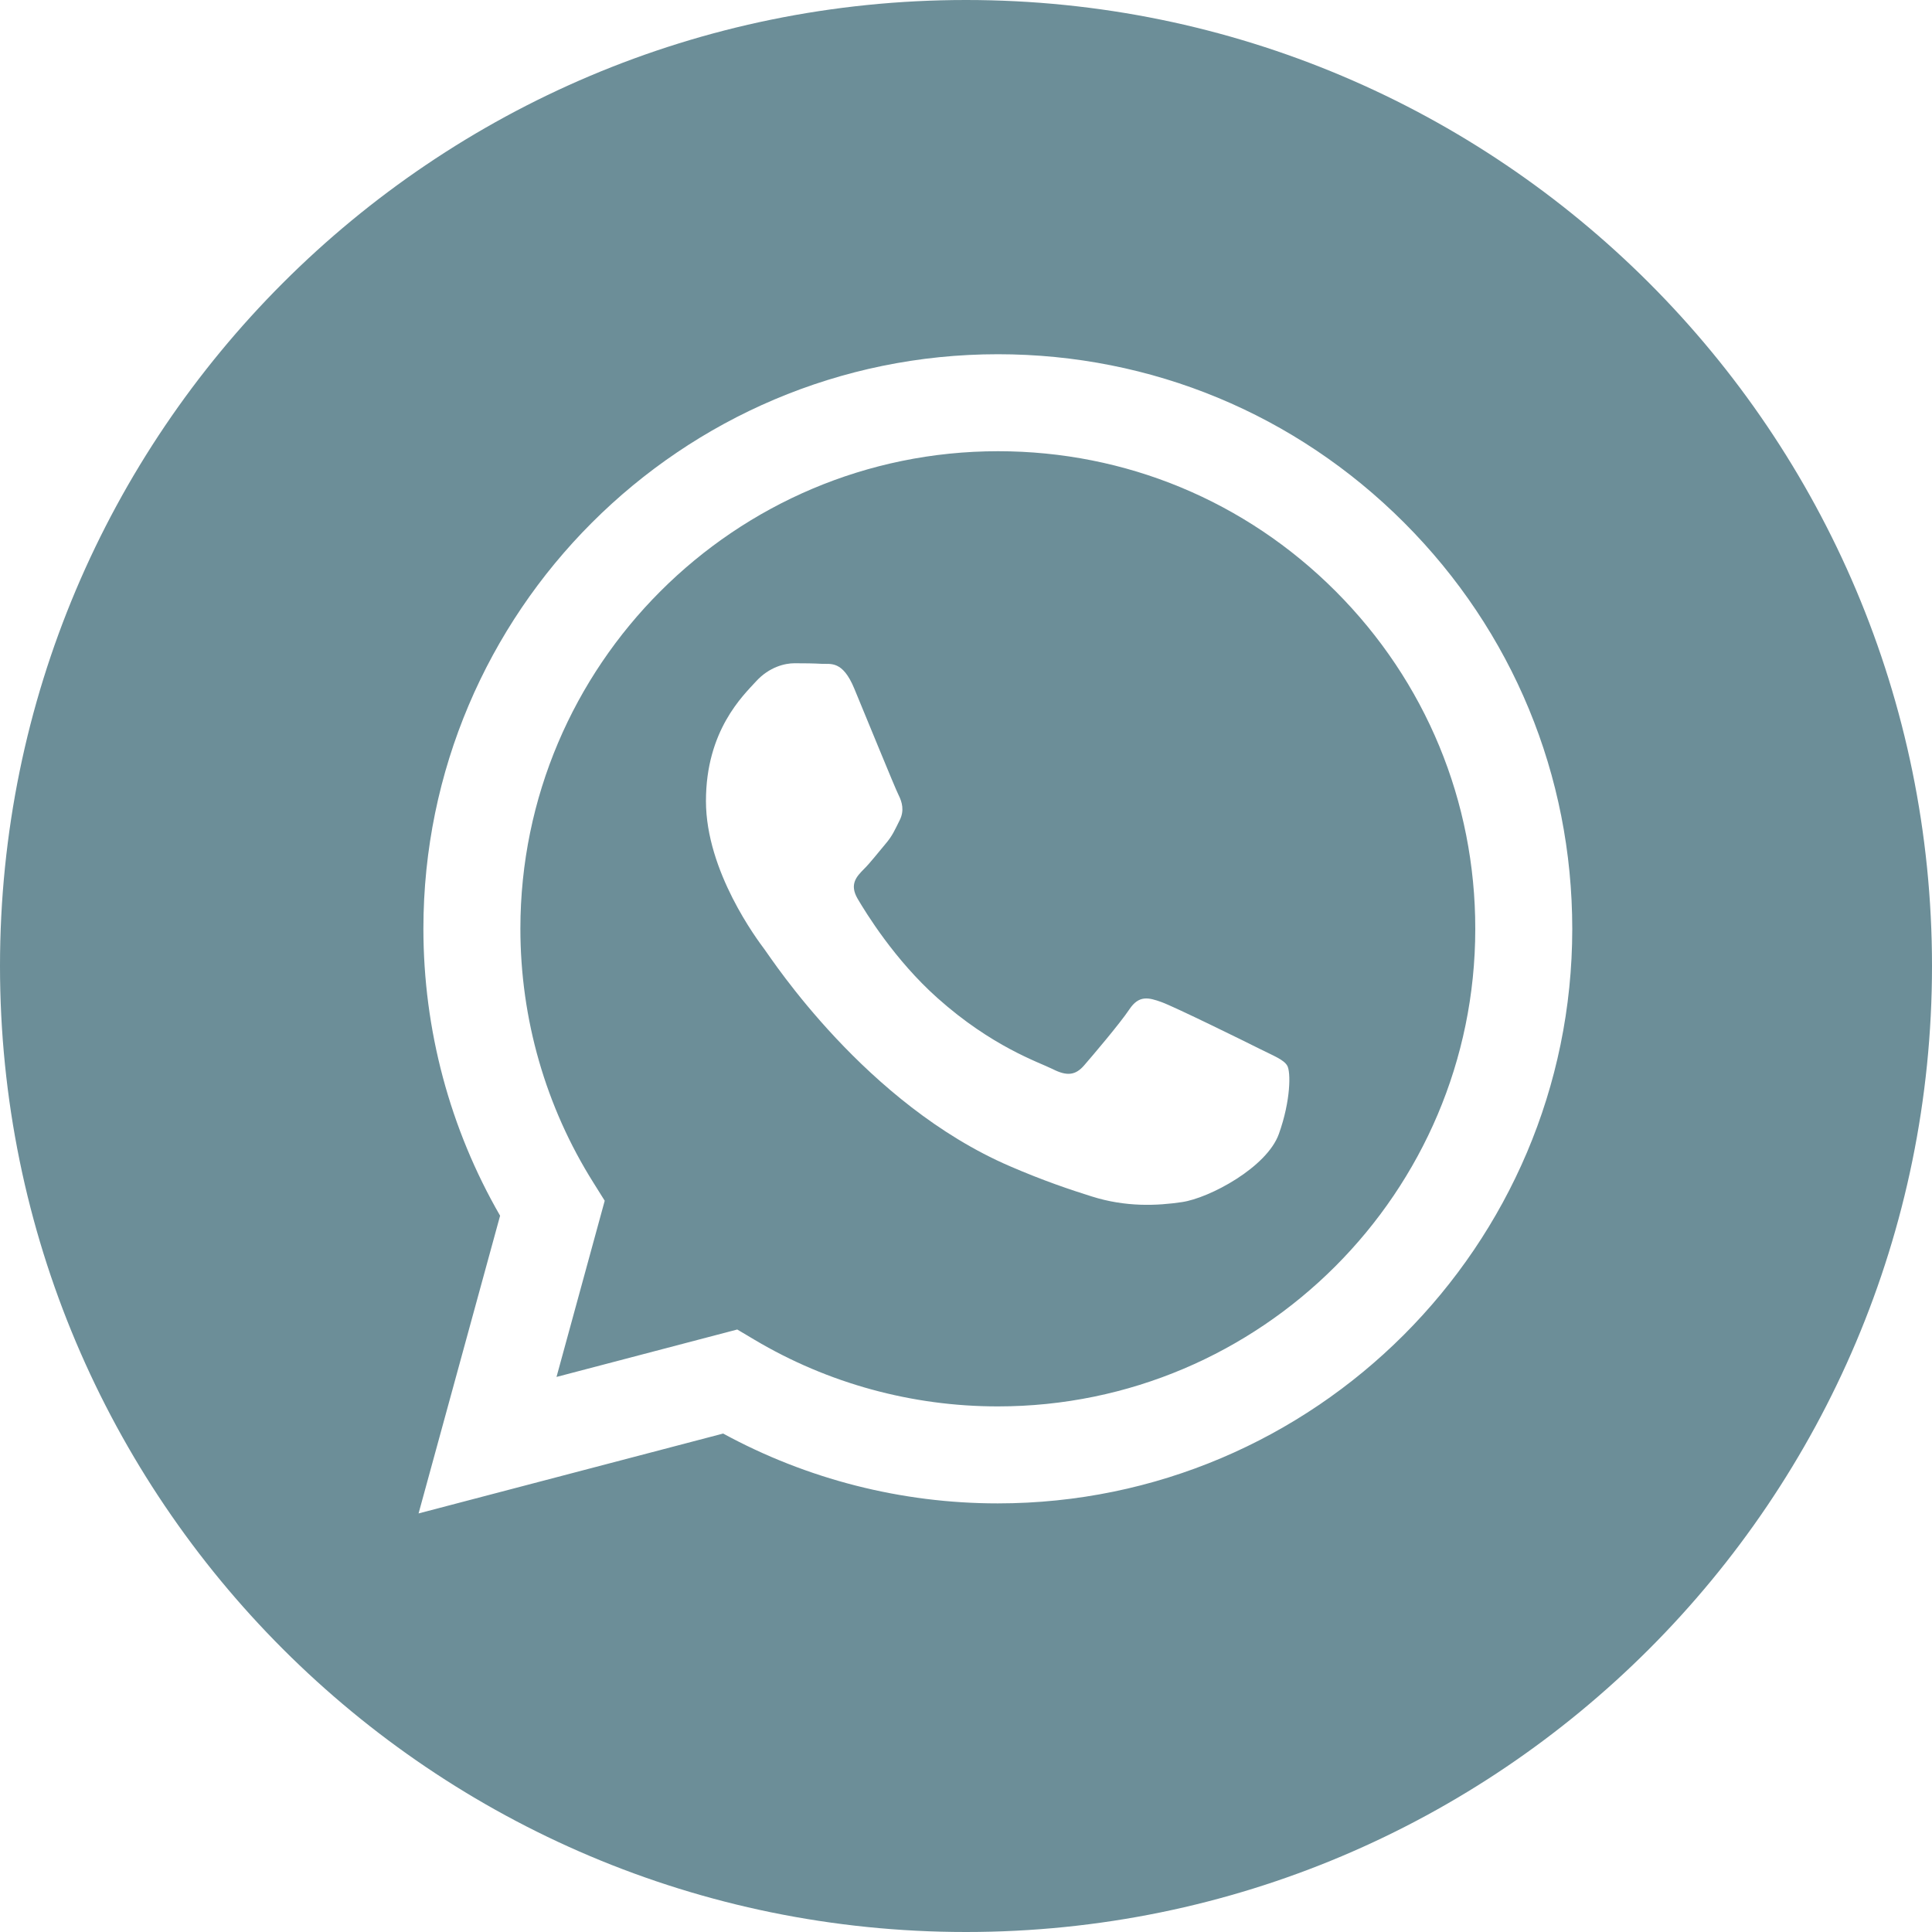 <svg width="20" height="20" viewBox="0 0 20 20" fill="none" xmlns="http://www.w3.org/2000/svg">
<path fill-rule="evenodd" clip-rule="evenodd" d="M10 20C4.477 20 0 15.523 0 10C0 4.477 4.477 0 10 0C15.523 0 20 4.477 20 10C20 15.523 15.523 20 10 20ZM10.33 15.563C13.608 15.562 16.275 12.895 16.276 9.617C16.276 8.028 15.659 6.535 14.536 5.411C13.413 4.287 11.92 3.667 10.33 3.667C7.052 3.667 4.384 6.334 4.383 9.613C4.383 10.661 4.657 11.684 5.177 12.585L4.333 15.667L7.486 14.84C8.354 15.313 9.332 15.563 10.327 15.563H10.33Z" fill="#6C8E98"/>
<path fill-rule="evenodd" clip-rule="evenodd" d="M7.632 13.763L5.761 14.254L6.26 12.43L6.143 12.243C5.648 11.456 5.387 10.547 5.387 9.613C5.388 6.888 7.605 4.671 10.332 4.671C11.652 4.671 12.893 5.186 13.826 6.12C14.759 7.054 15.273 8.296 15.272 9.617C15.271 12.342 13.054 14.559 10.33 14.559H10.328C9.441 14.559 8.571 14.321 7.812 13.87L7.632 13.763ZM13.325 11.031C13.288 10.969 13.189 10.932 13.041 10.858C12.892 10.783 12.162 10.424 12.025 10.374C11.889 10.325 11.79 10.3 11.691 10.449C11.592 10.597 11.307 10.932 11.221 11.031C11.134 11.13 11.047 11.143 10.899 11.068C10.75 10.994 10.271 10.837 9.704 10.331C9.262 9.937 8.964 9.45 8.877 9.302C8.791 9.153 8.868 9.073 8.942 8.998C9.009 8.932 9.091 8.825 9.165 8.738C9.24 8.651 9.264 8.589 9.314 8.49C9.363 8.391 9.339 8.304 9.302 8.23C9.264 8.156 8.967 7.424 8.843 7.127C8.723 6.837 8.6 6.876 8.509 6.872C8.423 6.867 8.323 6.866 8.224 6.866C8.125 6.866 7.964 6.904 7.828 7.052C7.692 7.201 7.308 7.561 7.308 8.292C7.308 9.023 7.841 9.73 7.915 9.829C7.989 9.928 8.963 11.429 10.453 12.072C10.807 12.225 11.084 12.317 11.3 12.385C11.656 12.498 11.98 12.482 12.236 12.444C12.521 12.402 13.115 12.085 13.239 11.738C13.363 11.391 13.363 11.093 13.325 11.031Z" fill="#6C8E98"/>
</svg>
